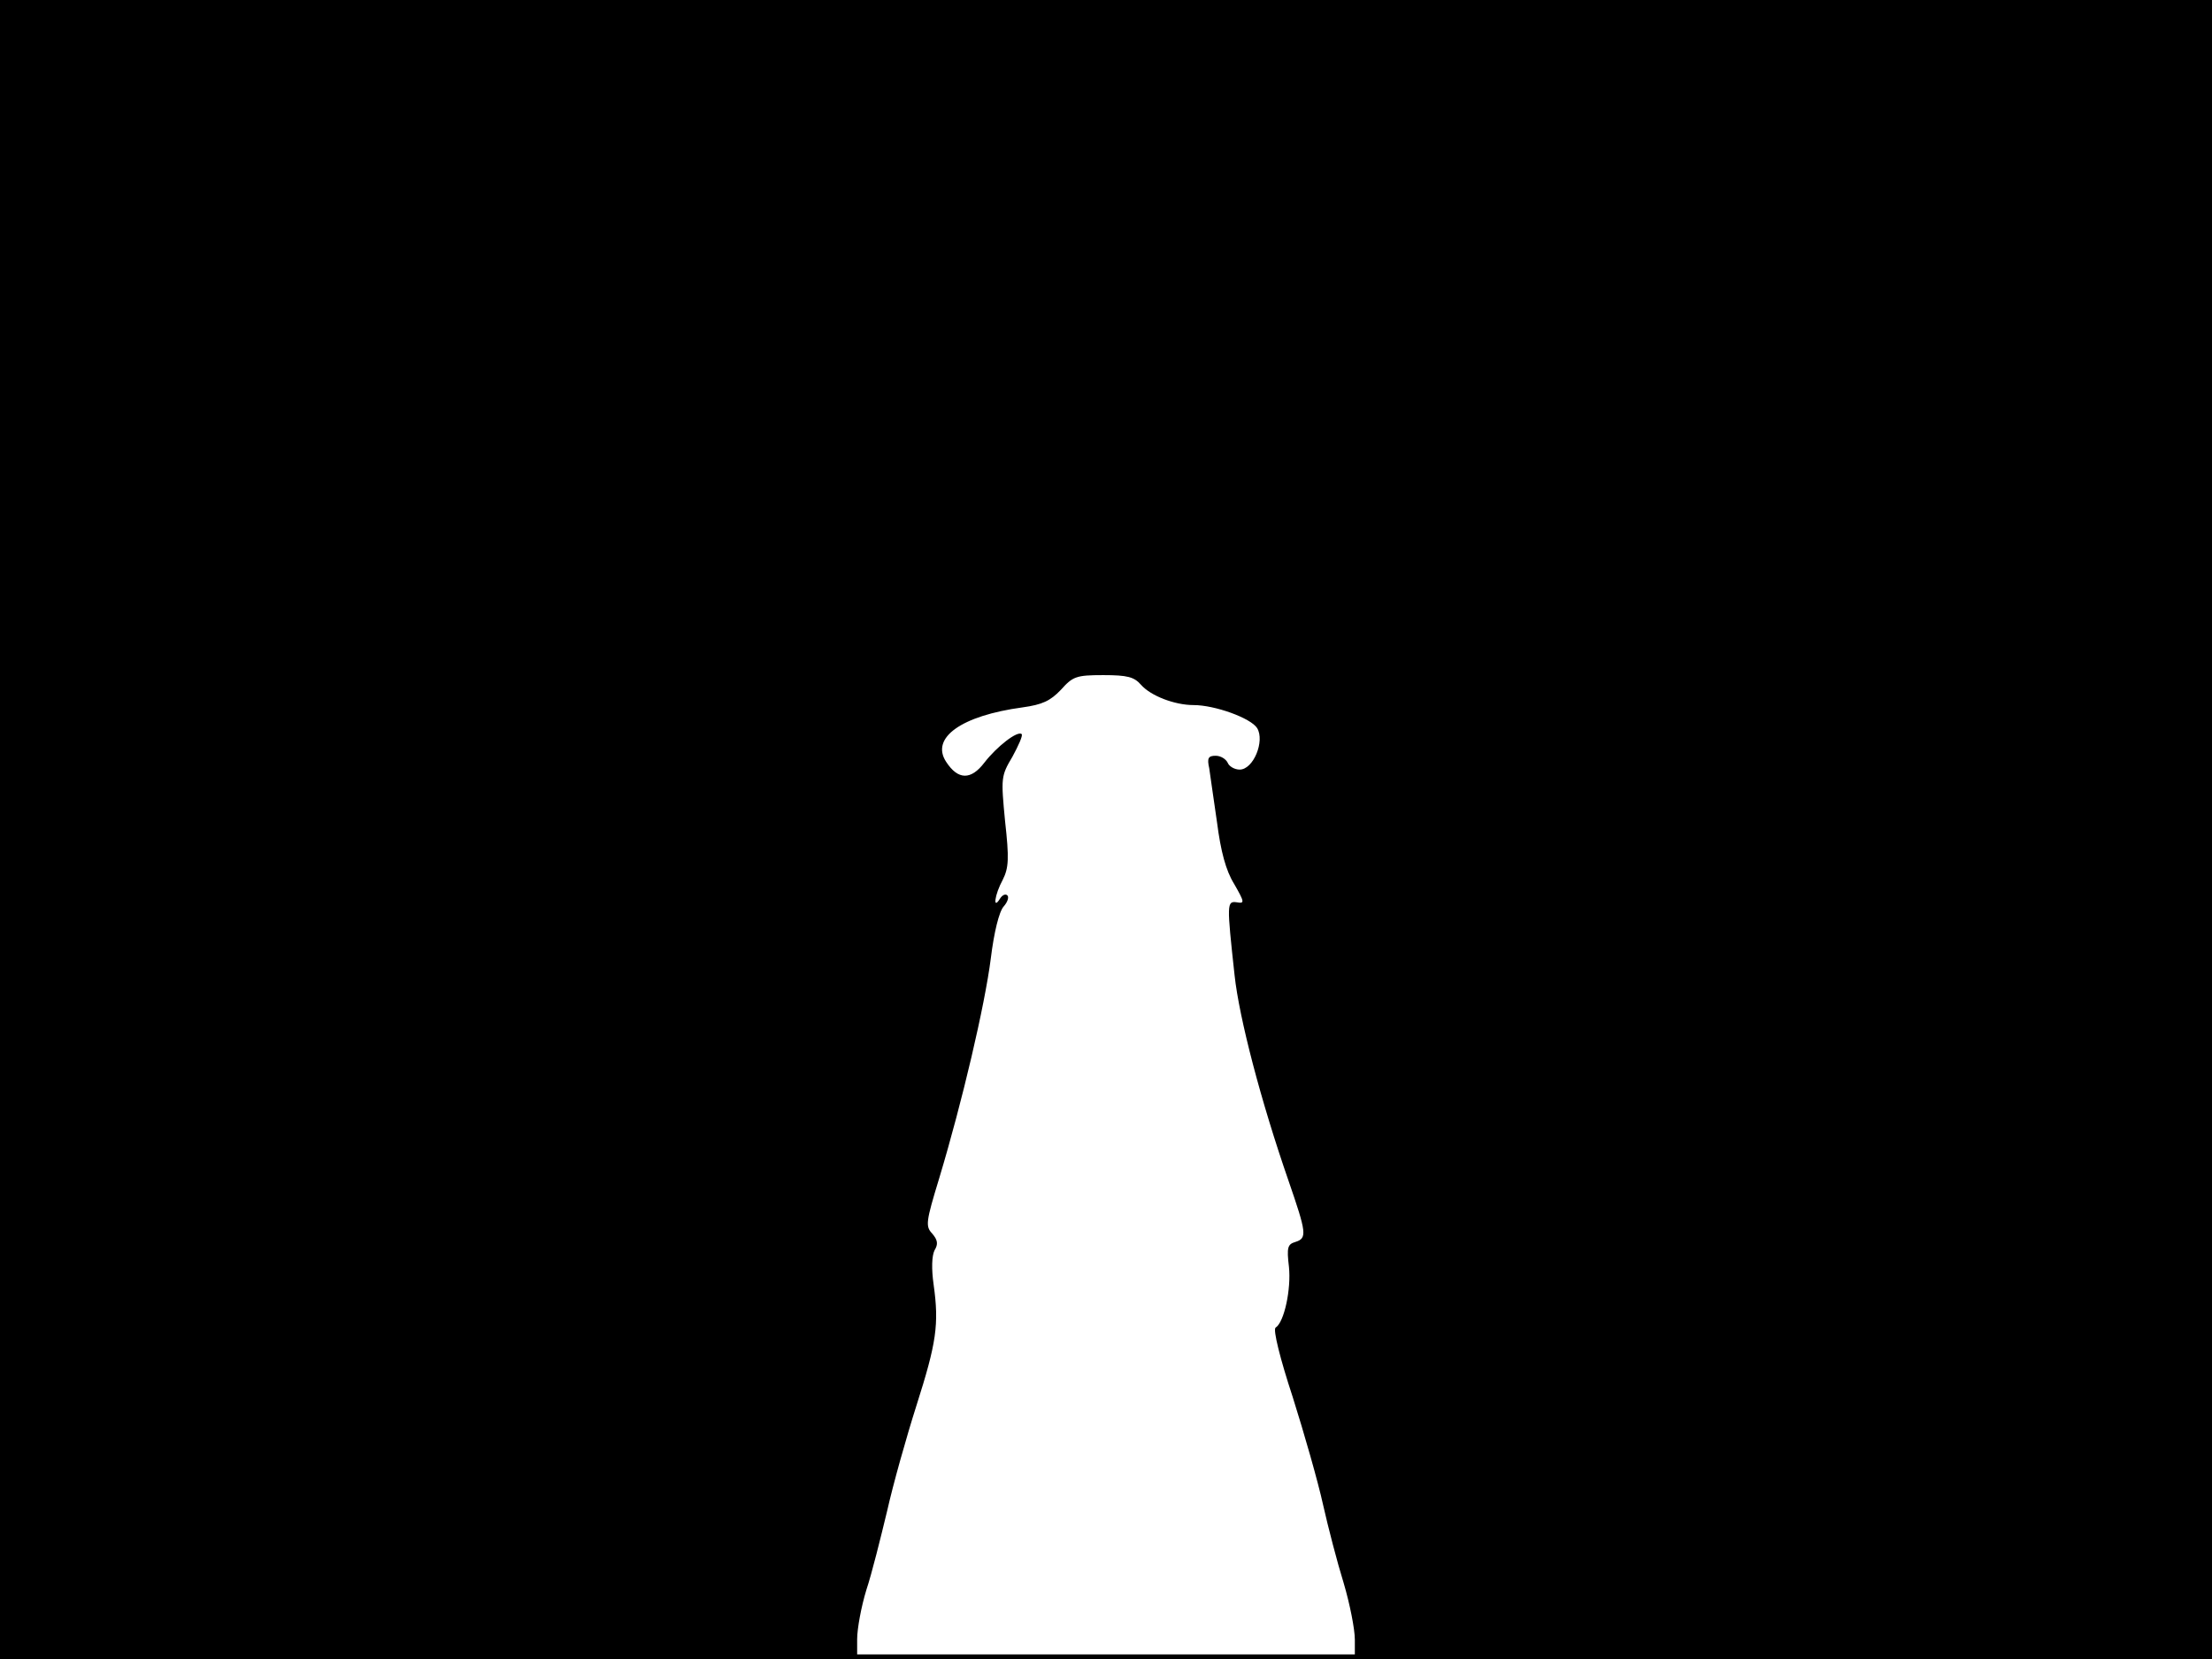 <?xml version="1.0" standalone="no"?>
<!DOCTYPE svg PUBLIC "-//W3C//DTD SVG 20010904//EN"
 "http://www.w3.org/TR/2001/REC-SVG-20010904/DTD/svg10.dtd">
<svg version="1.0" xmlns="http://www.w3.org/2000/svg"
 width="480pt" height="360pt" viewBox="0 0 480 360"
 preserveAspectRatio="xMidYMid meet">
<rect width="1" height="360" fill="#000000"/>
<rect x="479" width="1" height="360" fill="#000000"/>
<rect width="480" height="1" fill="#000000"/>
<rect y="359" width="480" height="1" fill="#000000"/>
<g transform="translate(0,360) scale(0.1,-0.1)"
fill="#000000" stroke="none">
<path d="M0 1800 l0 -1800 930 0 930 0 0 43 c0 23 9 71 20 107 12 36 31 113
45 171 13 58 42 161 64 230 43 135 49 175 37 261 -5 35 -4 63 2 75 8 13 7 22
-5 36 -15 16 -14 25 15 120 50 166 99 375 112 477 7 57 18 102 28 113 8 9 12
20 8 24 -4 4 -11 1 -16 -7 -16 -26 -12 8 6 41 13 26 14 46 5 127 -9 94 -9 98
16 140 13 24 23 46 20 49 -9 8 -54 -27 -81 -62 -29 -38 -57 -38 -83 2 -34 52
33 100 166 118 43 6 60 14 83 38 26 29 33 32 92 32 53 0 67 -4 82 -21 21 -24
73 -44 114 -44 46 0 124 -28 138 -50 17 -28 -8 -90 -38 -90 -11 0 -23 7 -26
15 -4 8 -15 15 -26 15 -16 0 -19 -5 -14 -27 2 -16 10 -68 17 -118 8 -62 19
-104 37 -133 23 -40 23 -43 6 -40 -22 3 -22 -2 -5 -158 10 -93 57 -273 117
-446 39 -113 41 -125 15 -133 -17 -5 -19 -12 -14 -54 5 -48 -10 -120 -29 -132
-6 -4 10 -68 37 -150 25 -79 55 -184 66 -234 11 -49 31 -126 45 -171 13 -44
24 -99 24 -122 l0 -42 930 0 930 0 0 1800 0 1800 -2400 0 -2400 0 0 -1800z"/>
</g>
</svg>
